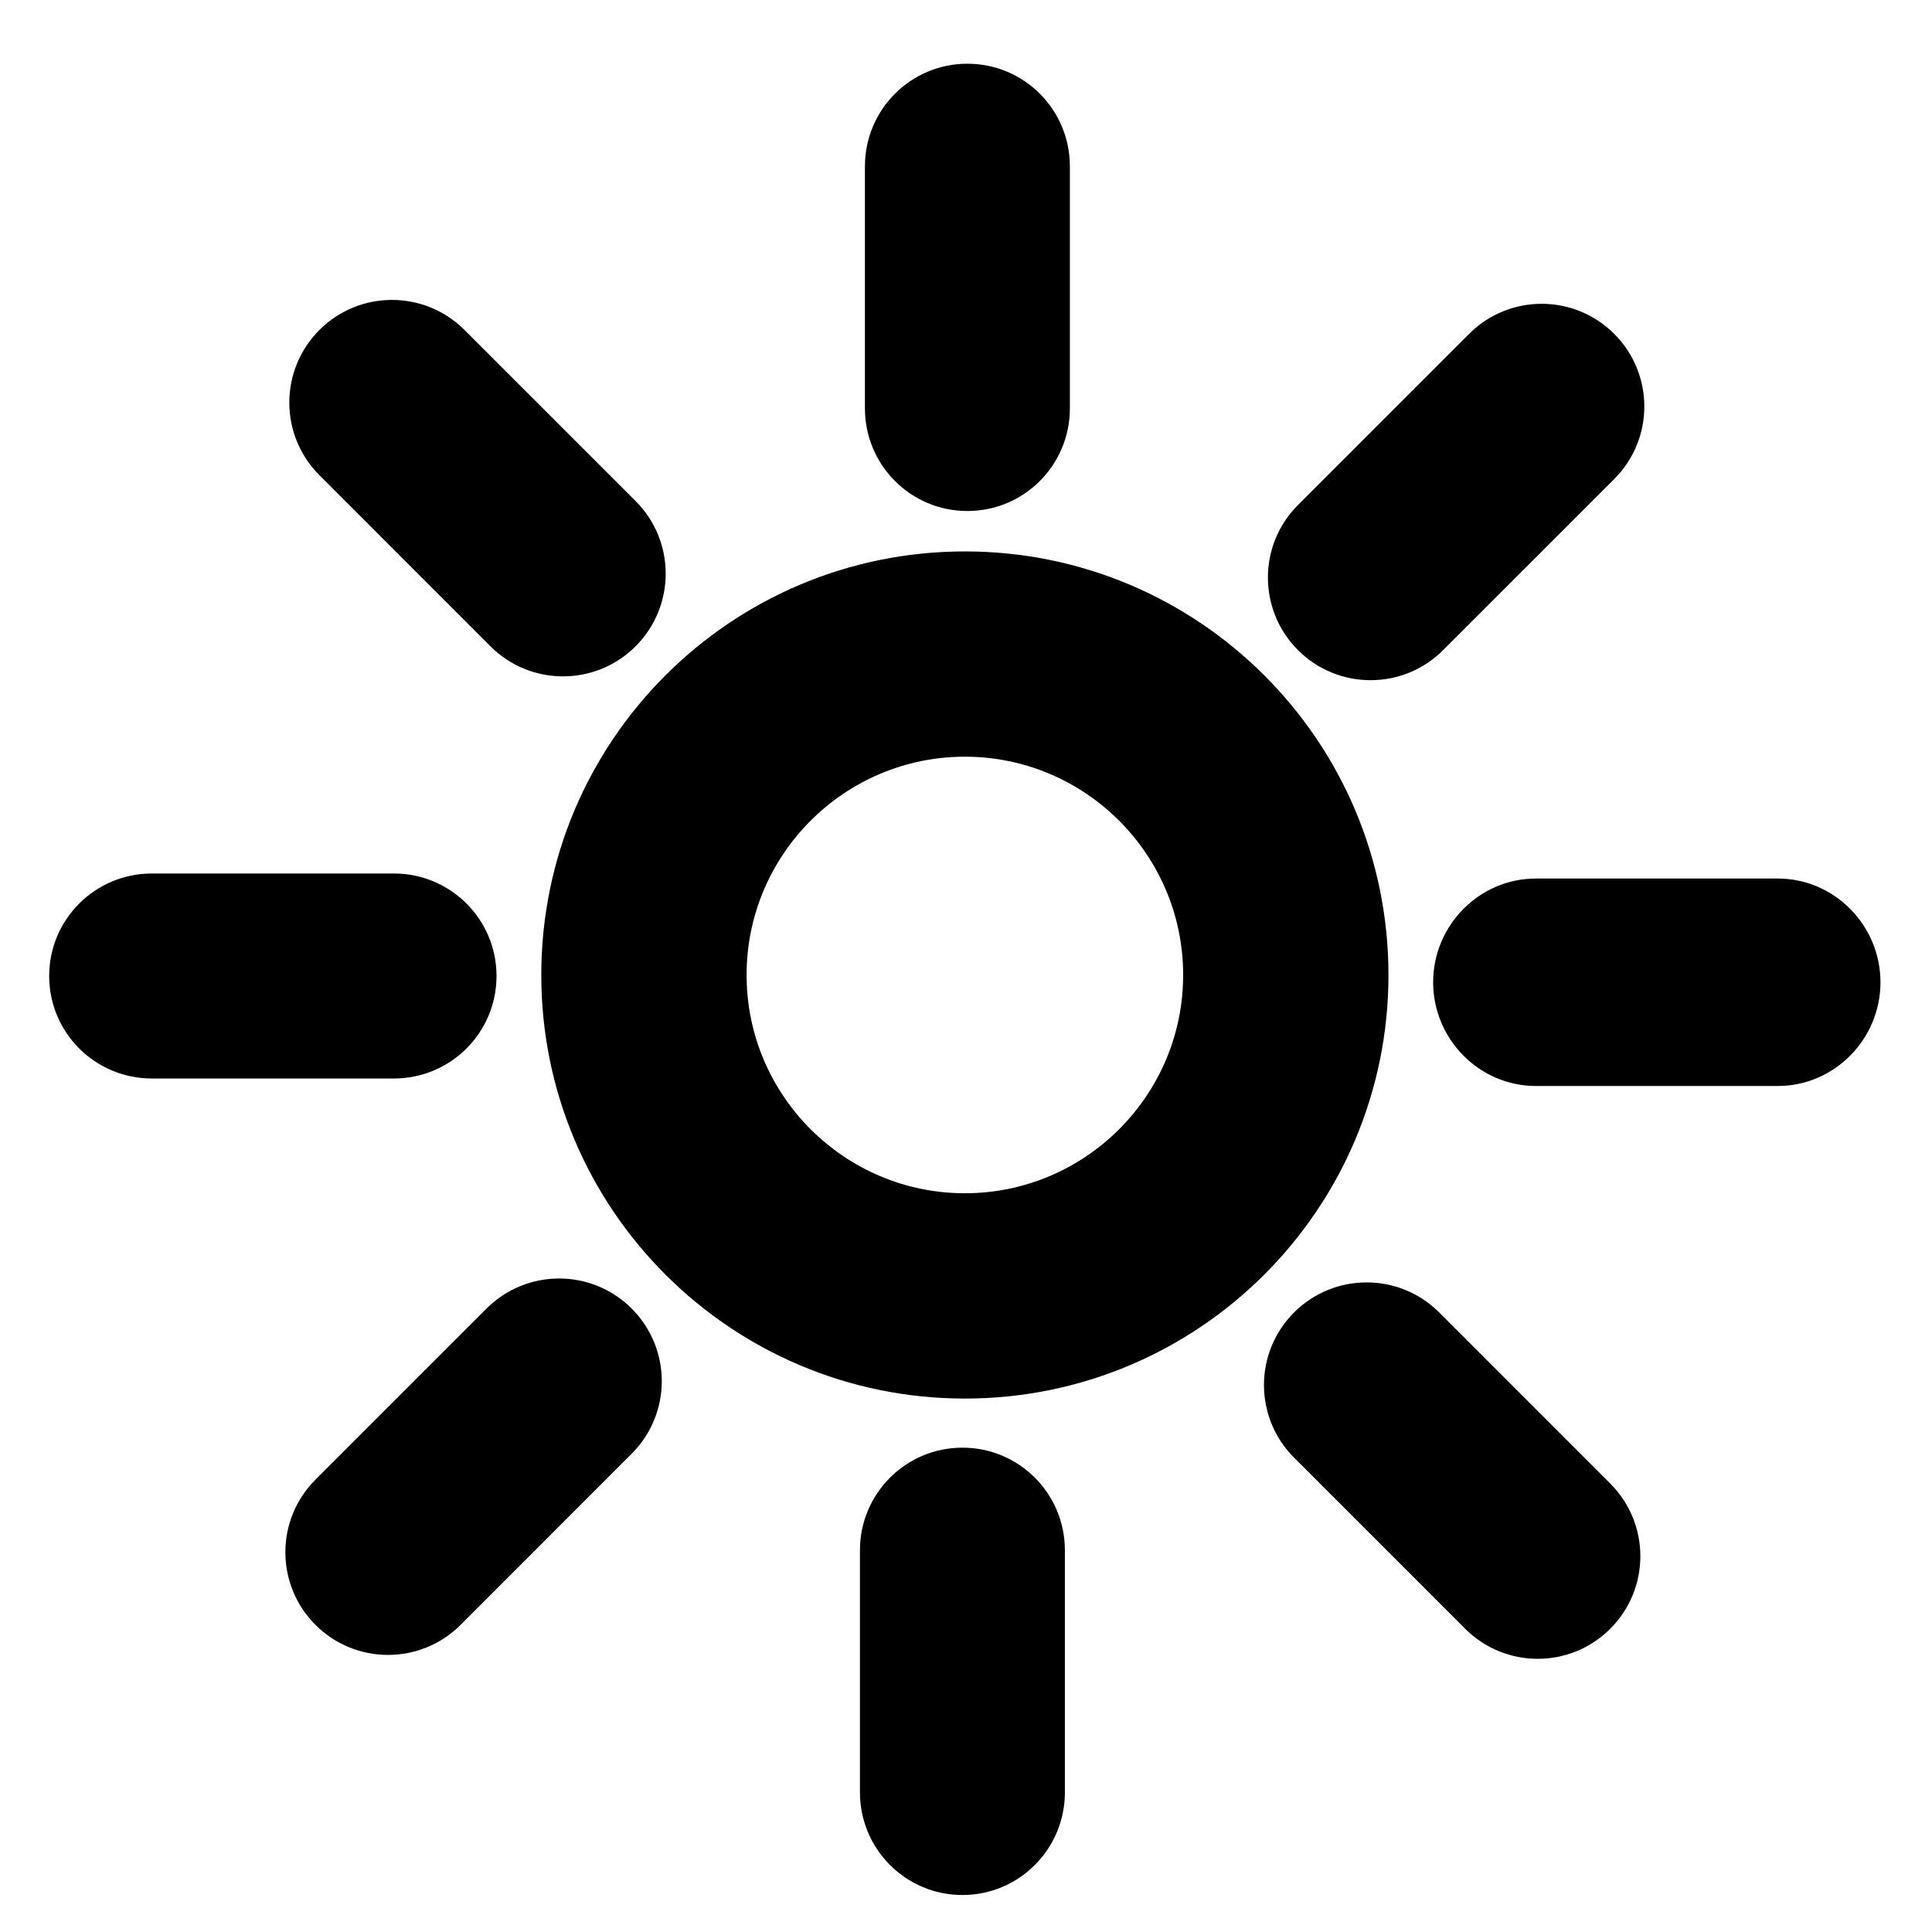 <?xml version="1.0" encoding="utf-8"?>
<!-- Generator: Adobe Illustrator 16.0.0, SVG Export Plug-In . SVG Version: 6.00 Build 0)  -->
<!DOCTYPE svg PUBLIC "-//W3C//DTD SVG 1.1//EN" "http://www.w3.org/Graphics/SVG/1.1/DTD/svg11.dtd">
<svg version="1.1" id="Layer_1" xmlns="http://www.w3.org/2000/svg" xmlns:xlink="http://www.w3.org/1999/xlink" x="0px" y="0px"
	 width="48px" height="48px" viewBox="0 0 48 48" enable-background="new 0 0 48 48" xml:space="preserve">
<g>
	<path d="M34.496,24.223c0-5.813-4.712-10.523-10.524-10.523c-5.813,0-10.524,4.711-10.524,10.523s4.711,10.524,10.524,10.524
		C29.784,34.747,34.496,30.035,34.496,24.223z M18.549,24.223c0-2.99,2.433-5.423,5.423-5.423s5.423,2.433,5.423,5.423
		s-2.433,5.423-5.423,5.423S18.549,27.213,18.549,24.223z"/>
	<path d="M24.035,12.696c1.409,0,2.546-1.142,2.546-2.551V4.134c0-1.409-1.137-2.551-2.546-2.551c-1.409,0-2.546,1.142-2.546,2.551
		v6.012C21.489,11.555,22.626,12.696,24.035,12.696z"/>
	<path d="M23.911,35.967c-1.409,0-2.546,1.142-2.546,2.551v6.012c0,1.409,1.138,2.551,2.546,2.551s2.546-1.142,2.546-2.551v-6.012
		C26.458,37.108,25.32,35.967,23.911,35.967z"/>
	<path d="M34.051,16.899c0.653,0,1.306-0.249,1.803-0.747l4.251-4.25c0.997-0.996,0.997-2.61,0-3.607
		c-0.995-0.996-2.611-0.996-3.606,0l-4.251,4.251c-0.996,0.996-0.996,2.61,0,3.606C32.746,16.65,33.399,16.899,34.051,16.899z"/>
	<path d="M12.088,32.511l-4.251,4.251c-0.996,0.996-0.996,2.61,0,3.607c0.498,0.498,1.151,0.747,1.803,0.747
		c0.653,0,1.306-0.249,1.804-0.747l4.25-4.252c0.997-0.996,0.997-2.61,0-3.606C14.7,31.515,13.083,31.515,12.088,32.511z"/>
	<path d="M44.169,21.827h-6.012c-1.409,0-2.551,1.168-2.551,2.577c0,1.408,1.142,2.577,2.551,2.577h6.012
		c1.409,0,2.551-1.169,2.551-2.577C46.72,22.995,45.578,21.827,44.169,21.827z"/>
	<path d="M12.336,24.249c0-1.409-1.142-2.547-2.551-2.547H3.773c-1.409,0-2.551,1.138-2.551,2.547c0,1.408,1.142,2.546,2.551,2.546
		h6.012C11.194,26.795,12.336,25.657,12.336,24.249z"/>
	<path d="M35.757,32.608c-0.996-0.996-2.612-0.996-3.607,0c-0.996,0.996-0.996,2.61,0,3.606l4.251,4.251
		c0.498,0.499,1.15,0.748,1.803,0.748c0.652,0,1.306-0.249,1.803-0.748c0.996-0.996,0.996-2.609,0-3.606L35.757,32.608z"/>
	<path d="M12.186,16.058c0.498,0.498,1.15,0.746,1.803,0.746c0.652,0,1.306-0.25,1.803-0.748c0.996-0.997,0.996-2.611,0-3.607
		l-4.251-4.25c-0.995-0.997-2.611-0.997-3.606,0c-0.996,0.996-0.996,2.61,0,3.606L12.186,16.058z"/>
</g>
</svg>

